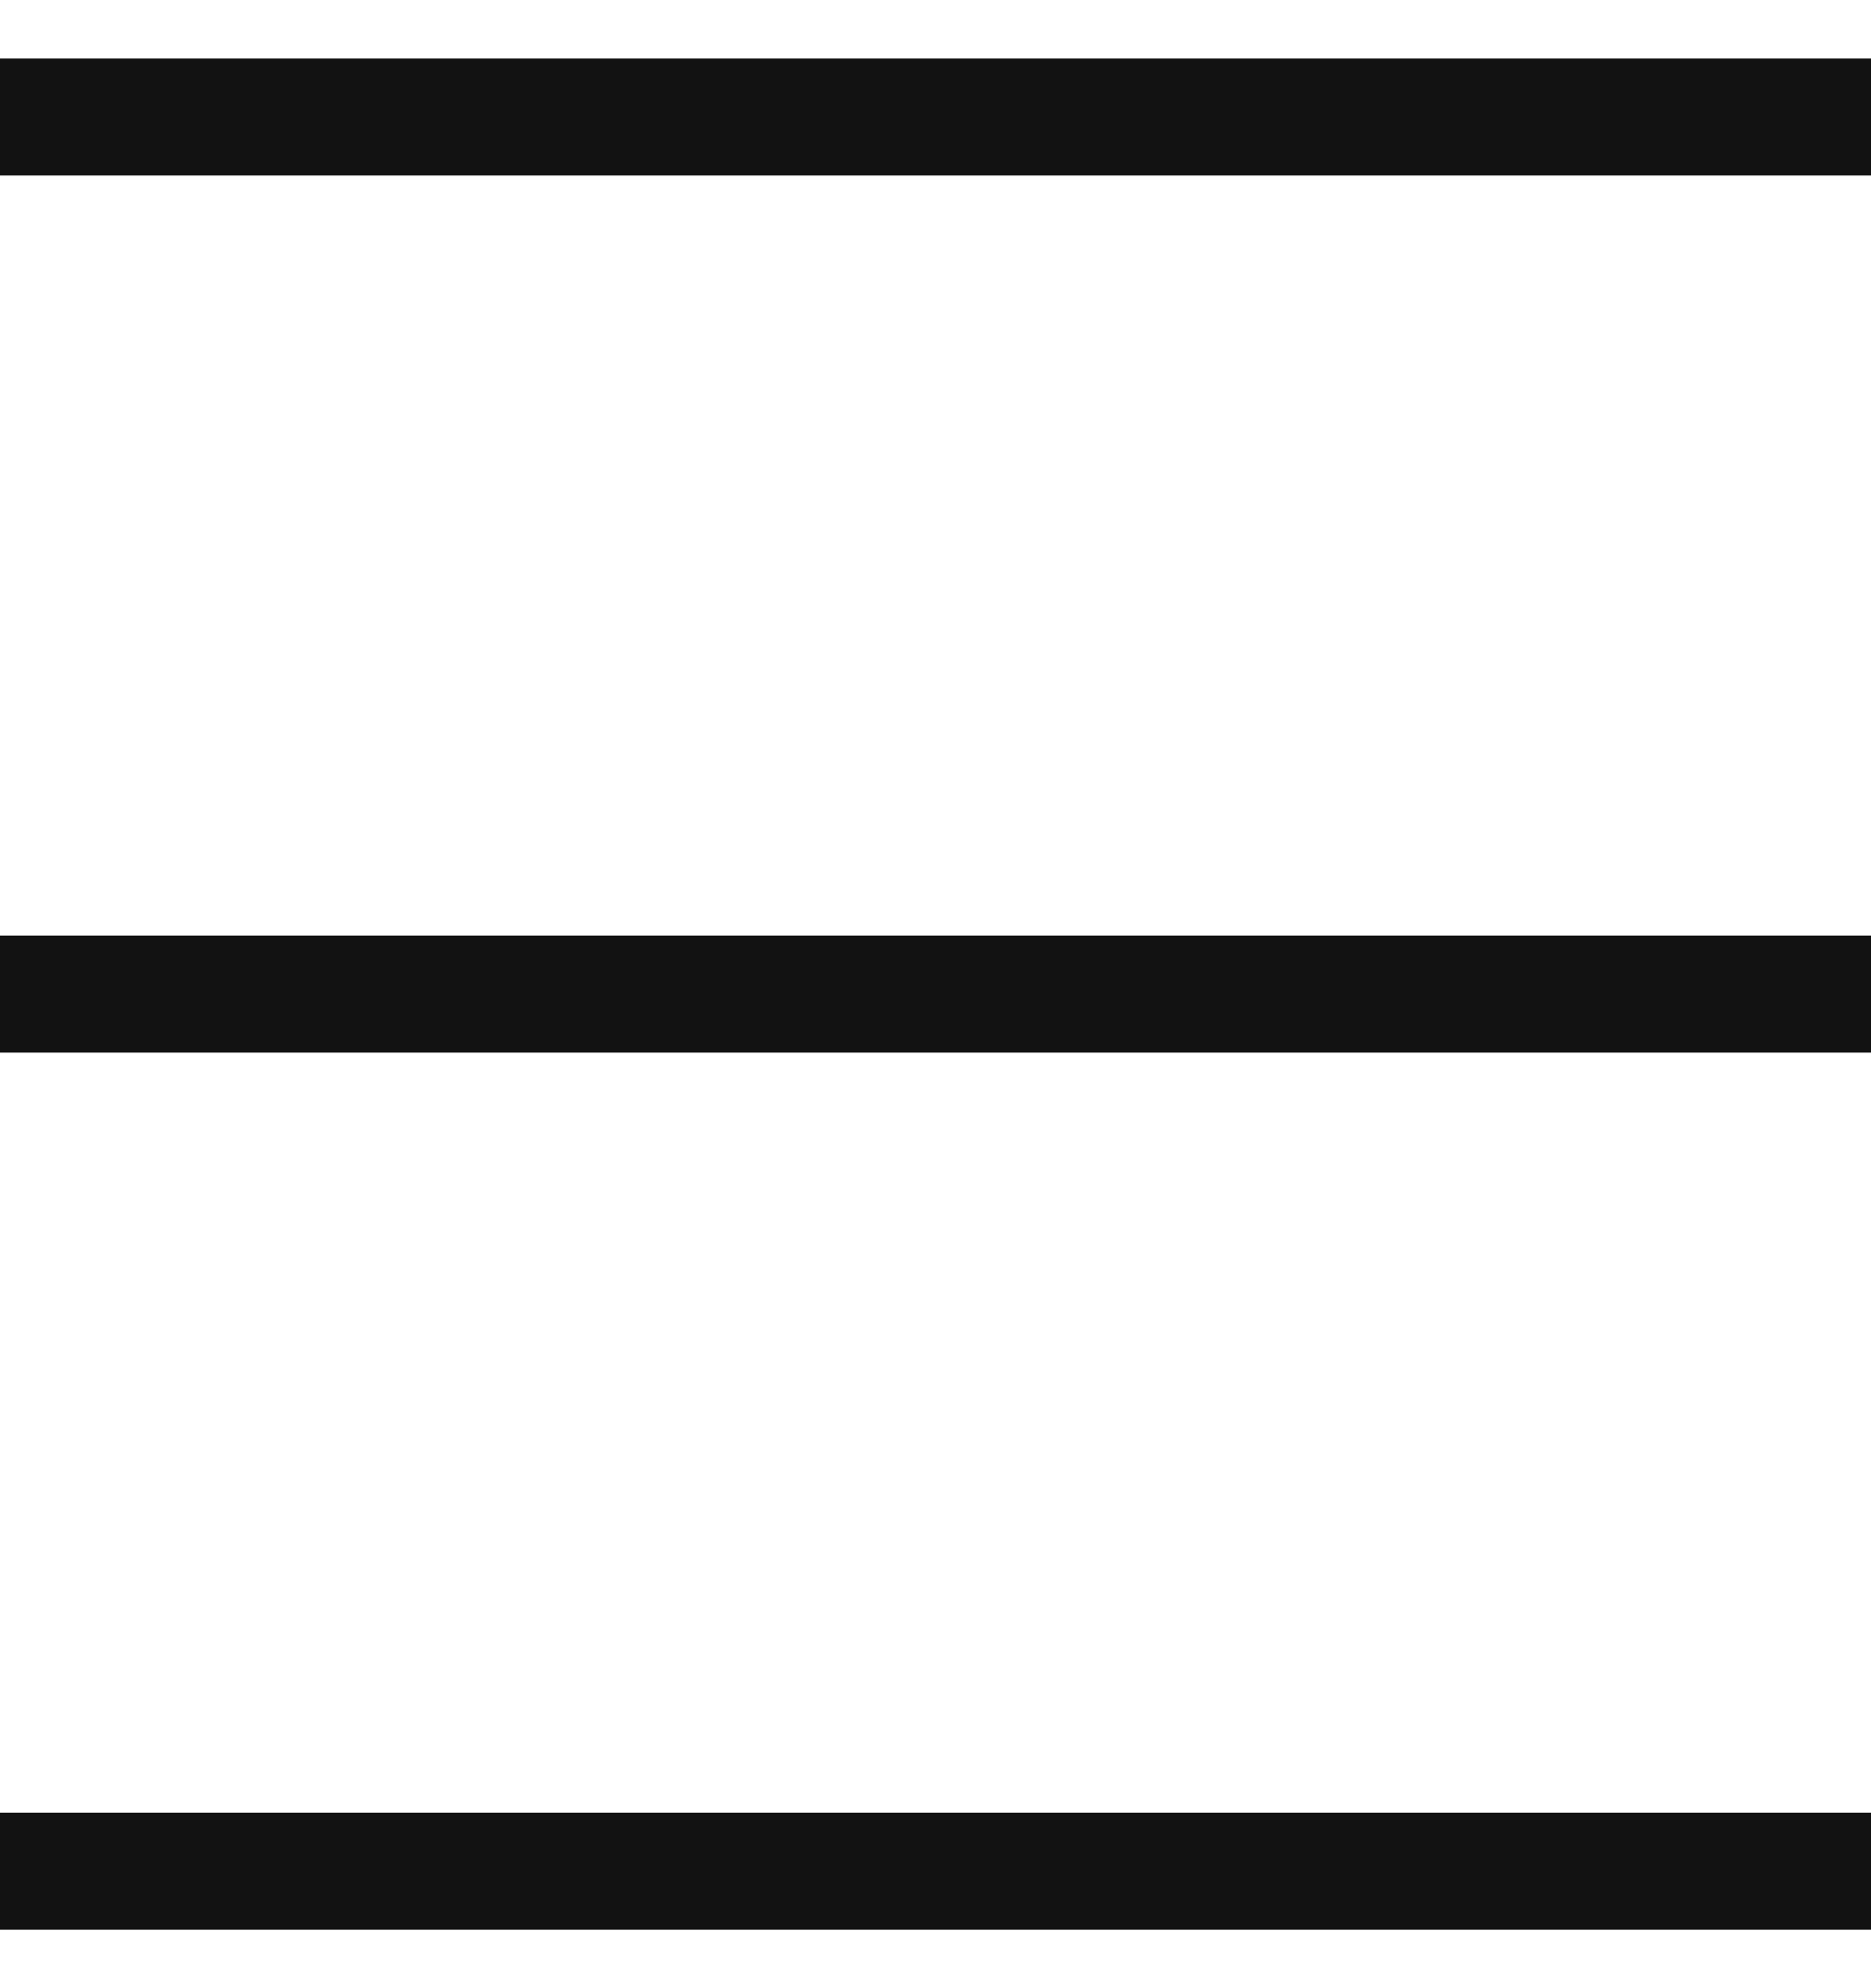 <svg width="16" height="17" viewBox="0 0 16 17" fill="none" xmlns="http://www.w3.org/2000/svg">
<path fill-rule="evenodd" clip-rule="evenodd" d="M16 1.5H0V0.5H16V1.5Z" fill="#121212"/>
<path fill-rule="evenodd" clip-rule="evenodd" d="M16 9H0V8H16V9Z" fill="#121212"/>
<path fill-rule="evenodd" clip-rule="evenodd" d="M16 16.5H0V15.5H16V16.5Z" fill="#121212"/>
</svg>
